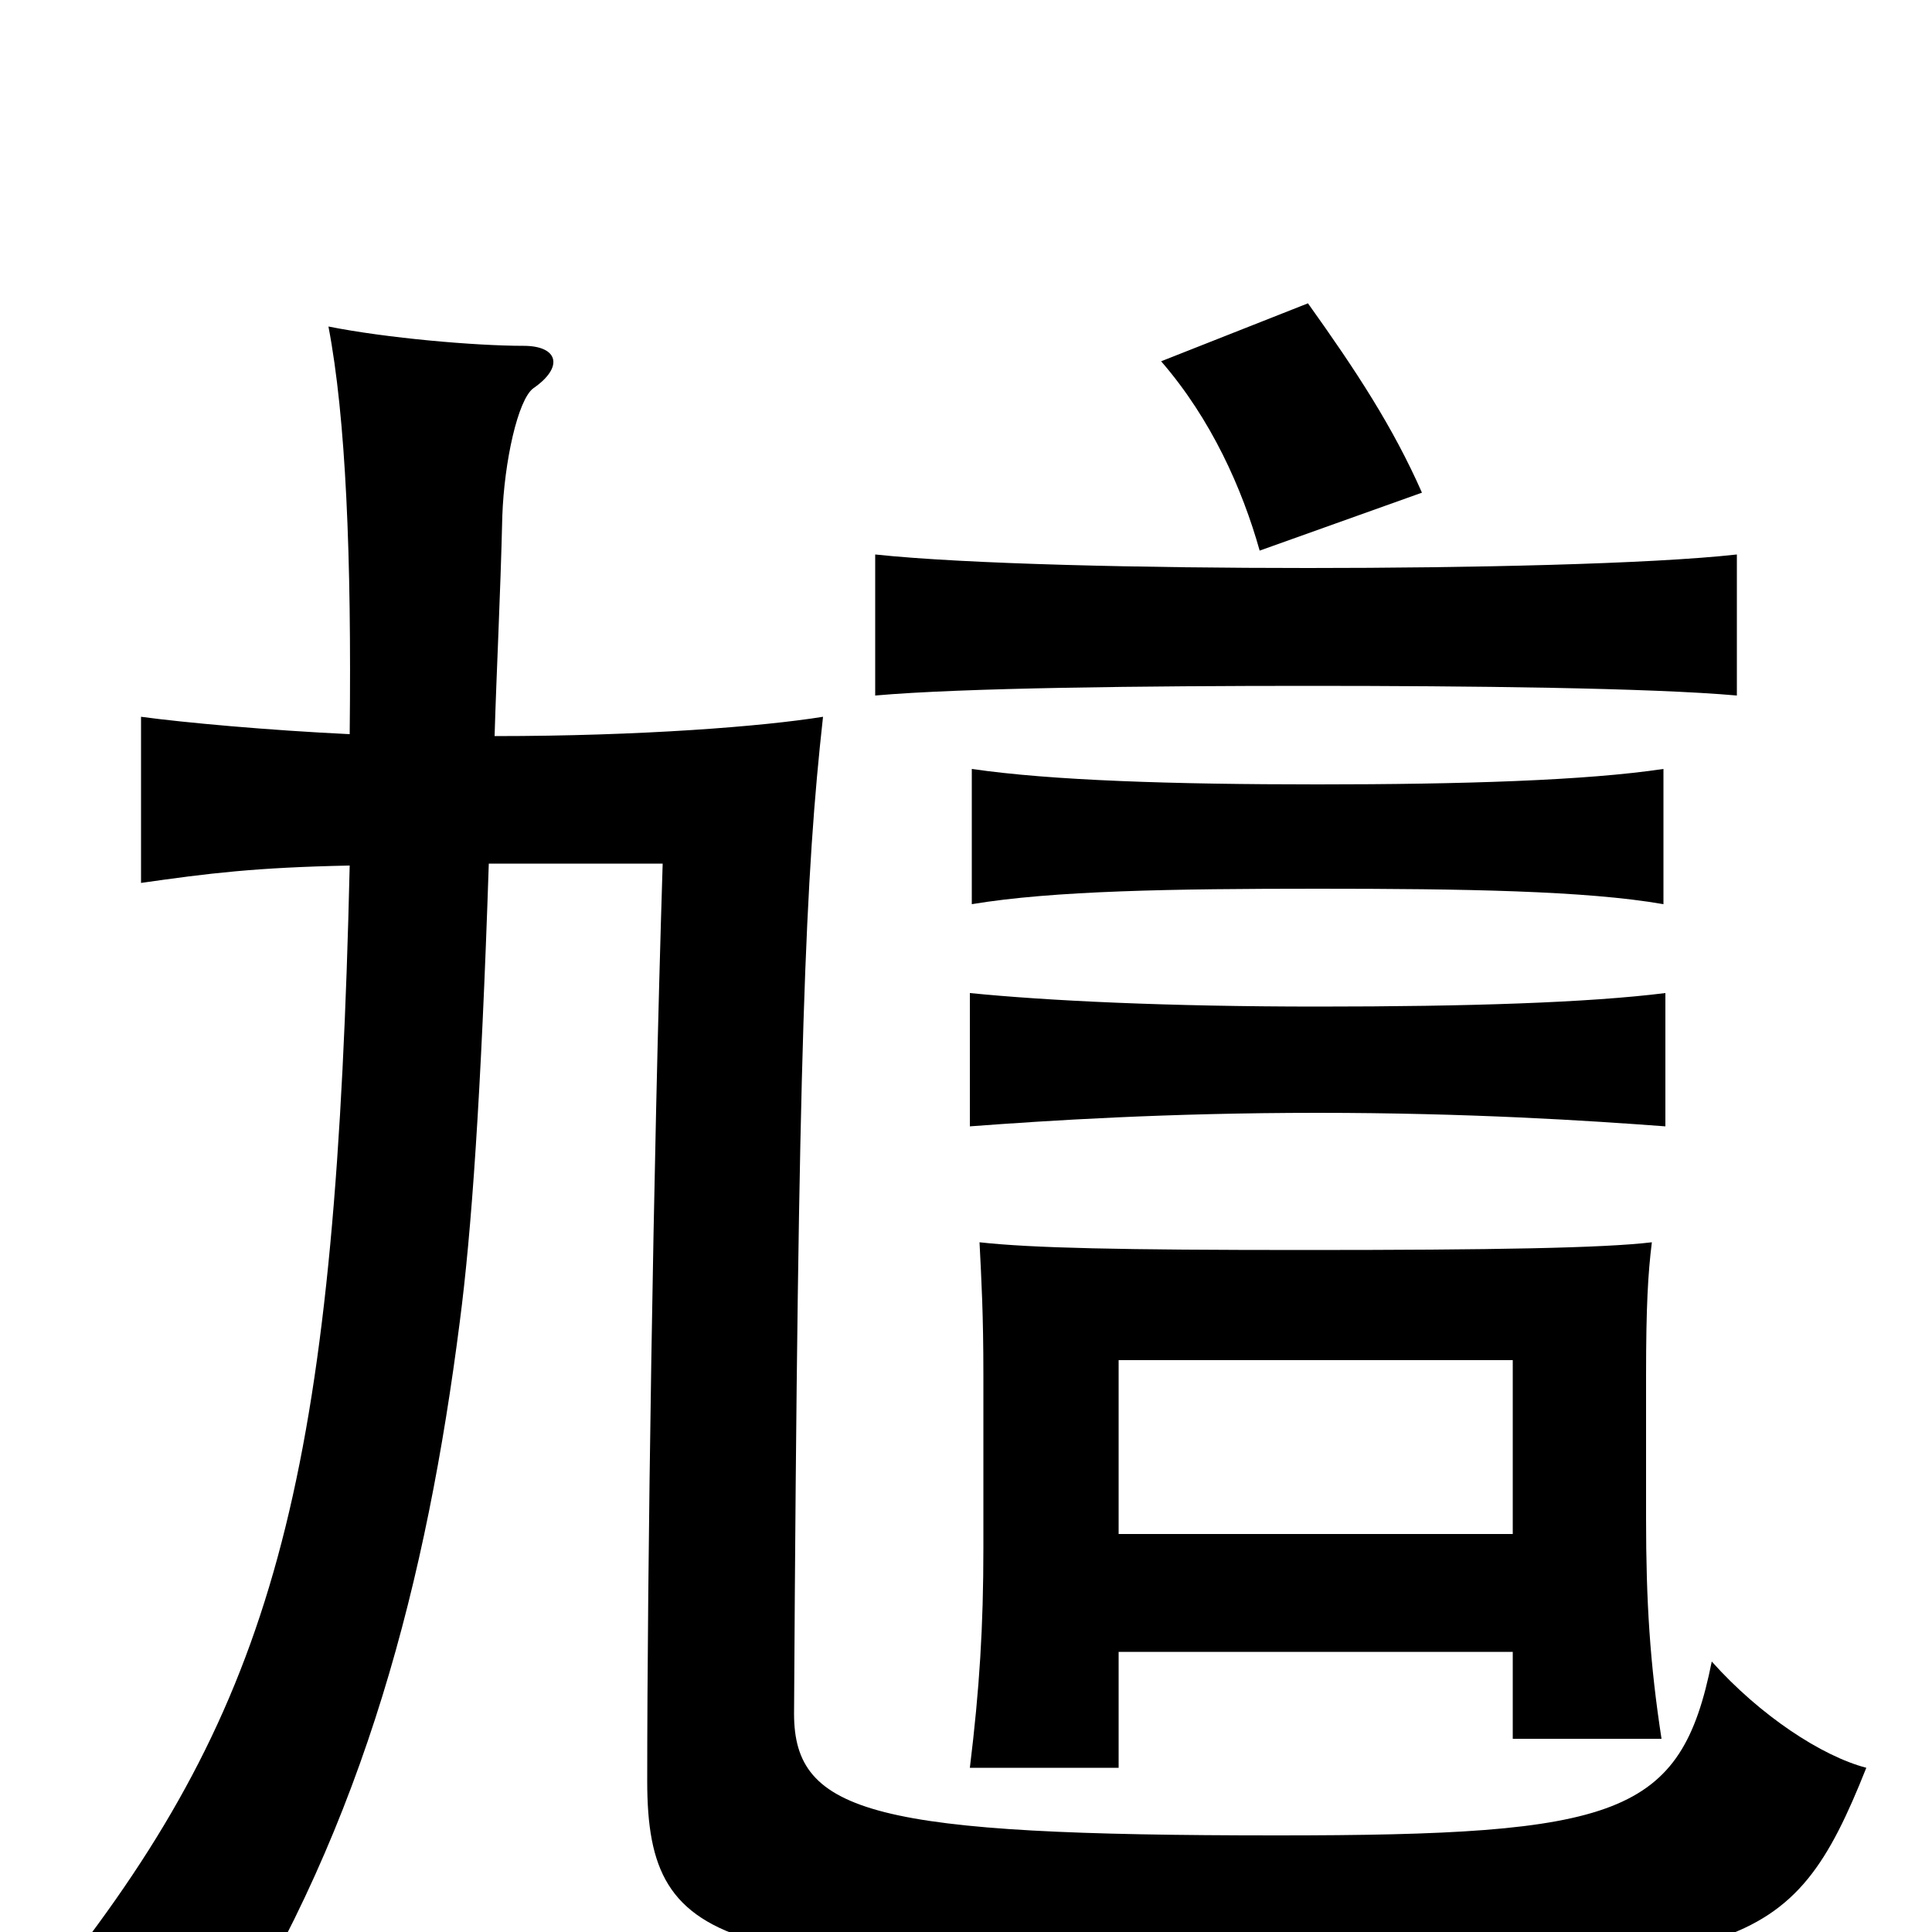 <svg xmlns="http://www.w3.org/2000/svg" viewBox="0 -1000 1000 1000">
	<path fill="#000000" d="M682 -424C760 -424 822 -420 862 -417V-486C822 -481 760 -479 682 -479C604 -479 542 -482 502 -486V-417C542 -420 604 -424 682 -424ZM682 -540C757 -540 821 -539 861 -532V-602C821 -596 757 -594 682 -594C607 -594 544 -596 503 -602V-532C545 -539 607 -540 682 -540ZM783 -206H579V-296H783ZM579 -145H783V-100H860C854 -139 852 -171 852 -214V-288C852 -324 853 -341 855 -357C830 -354 773 -353 675 -353C580 -353 534 -354 507 -357C508 -337 509 -320 509 -288V-199C509 -158 507 -126 502 -85H579ZM677 -645C760 -645 854 -644 899 -640V-713C854 -708 760 -706 677 -706C593 -706 500 -708 453 -713V-640C498 -644 593 -645 677 -645ZM601 -813C627 -783 643 -747 652 -715L736 -745C721 -779 702 -808 677 -843ZM253 -553H343C338 -395 335 -185 335 -78C335 13 378 19 652 19C902 19 927 13 966 -85C943 -91 911 -112 886 -140C870 -60 838 -50 661 -50C453 -50 411 -61 411 -113C413 -460 417 -548 426 -629C395 -624 332 -619 256 -619C257 -653 259 -691 260 -733C261 -761 268 -793 276 -799C292 -810 289 -821 271 -821C246 -821 200 -825 170 -831C179 -784 182 -712 181 -620C139 -622 95 -626 73 -629V-543C108 -548 132 -551 181 -552C174 -249 146 -129 41 9C69 19 92 35 115 60C189 -57 221 -183 238 -316C244 -362 249 -432 253 -553Z"/>
</svg>